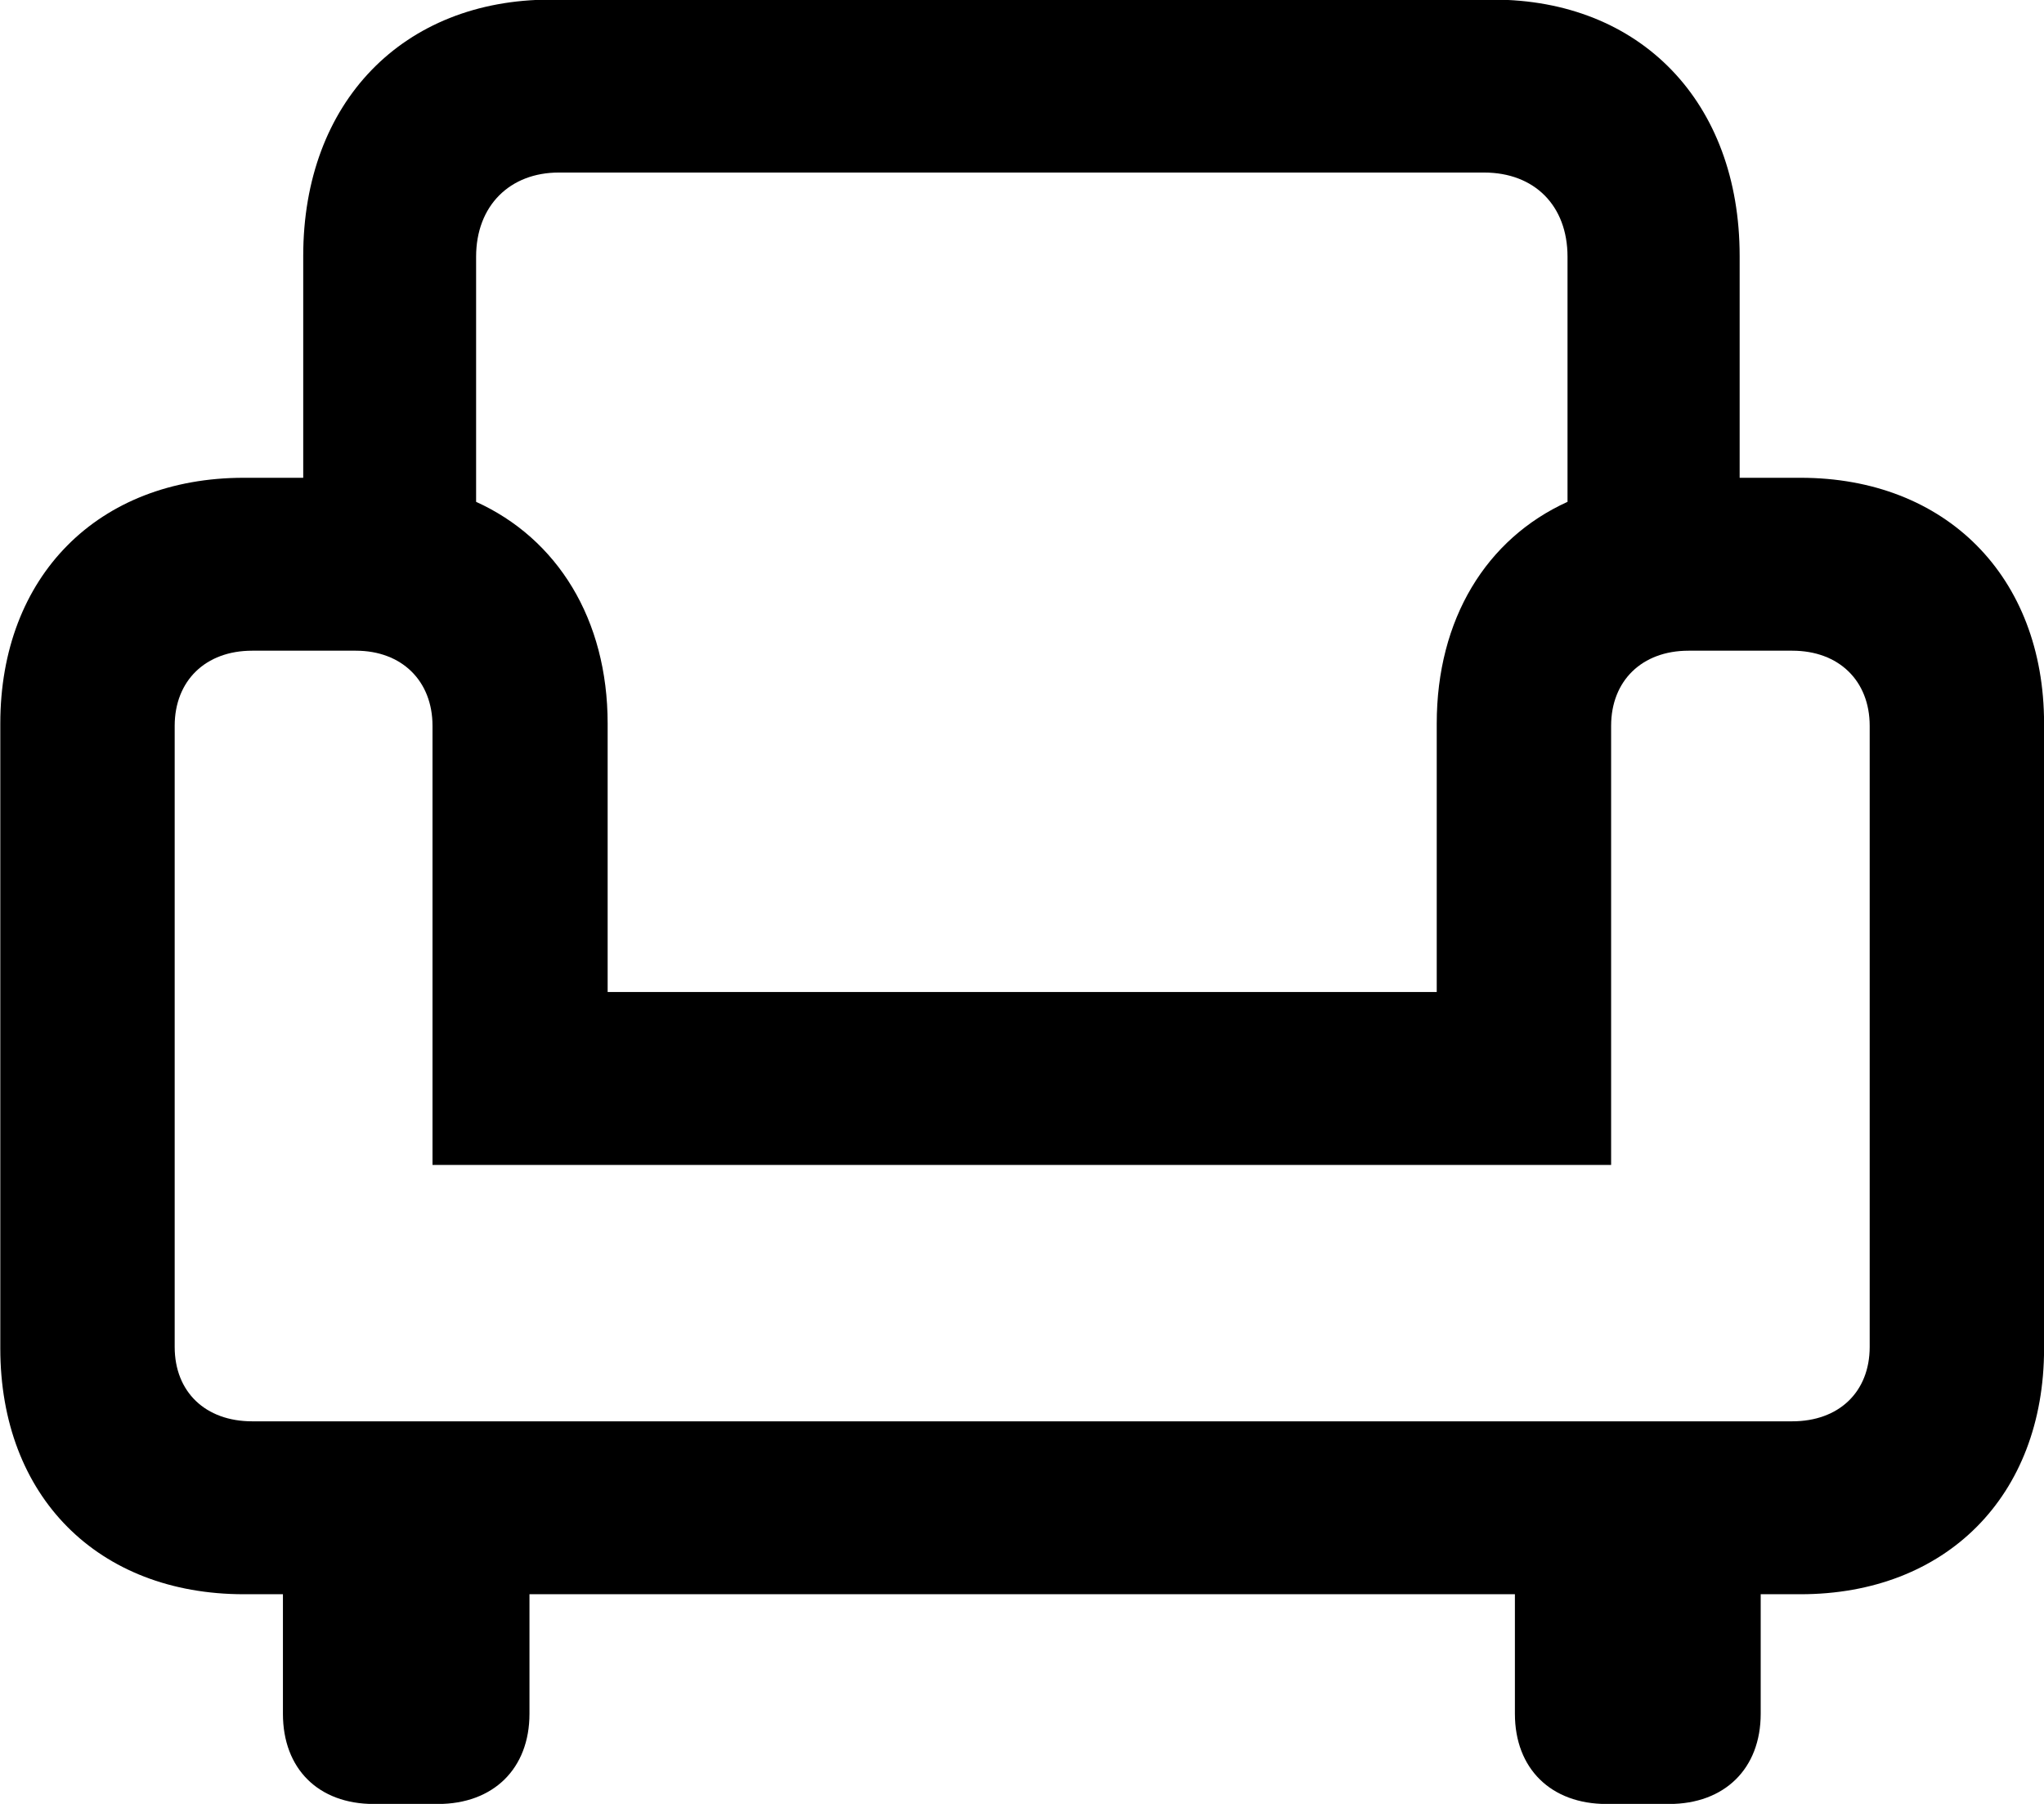 <svg viewBox="0 0 27.193 23.994" xmlns="http://www.w3.org/2000/svg"><path d="M0.004 17.935C0.004 19.905 1.304 21.205 3.244 21.205H3.764V22.795C3.764 23.525 4.234 23.995 4.974 23.995H5.824C6.564 23.995 7.044 23.525 7.044 22.795V21.205H20.154V22.795C20.154 23.525 20.634 23.995 21.374 23.995H22.204C22.944 23.995 23.424 23.525 23.424 22.795V21.205H23.954C25.884 21.205 27.194 19.905 27.194 17.935V9.625C27.194 7.665 25.884 6.355 23.954 6.355H23.144V3.405C23.144 1.355 21.824 -0.005 19.864 -0.005H7.324C5.364 -0.005 4.034 1.355 4.034 3.405V6.355H3.244C1.304 6.355 0.004 7.665 0.004 9.625ZM8.084 13.195V9.625C8.084 8.235 7.414 7.165 6.334 6.675V3.415C6.334 2.735 6.784 2.295 7.434 2.295H19.744C20.414 2.295 20.854 2.735 20.854 3.415V6.675C19.774 7.165 19.114 8.235 19.114 9.625V13.195ZM2.324 17.915V9.655C2.324 9.055 2.734 8.655 3.354 8.655H4.734C5.344 8.655 5.754 9.055 5.754 9.655V15.495H21.434V9.655C21.434 9.055 21.844 8.655 22.464 8.655H23.844C24.464 8.655 24.874 9.055 24.874 9.655V17.915C24.874 18.515 24.464 18.905 23.844 18.905H3.354C2.734 18.905 2.324 18.515 2.324 17.915Z" /></svg>
